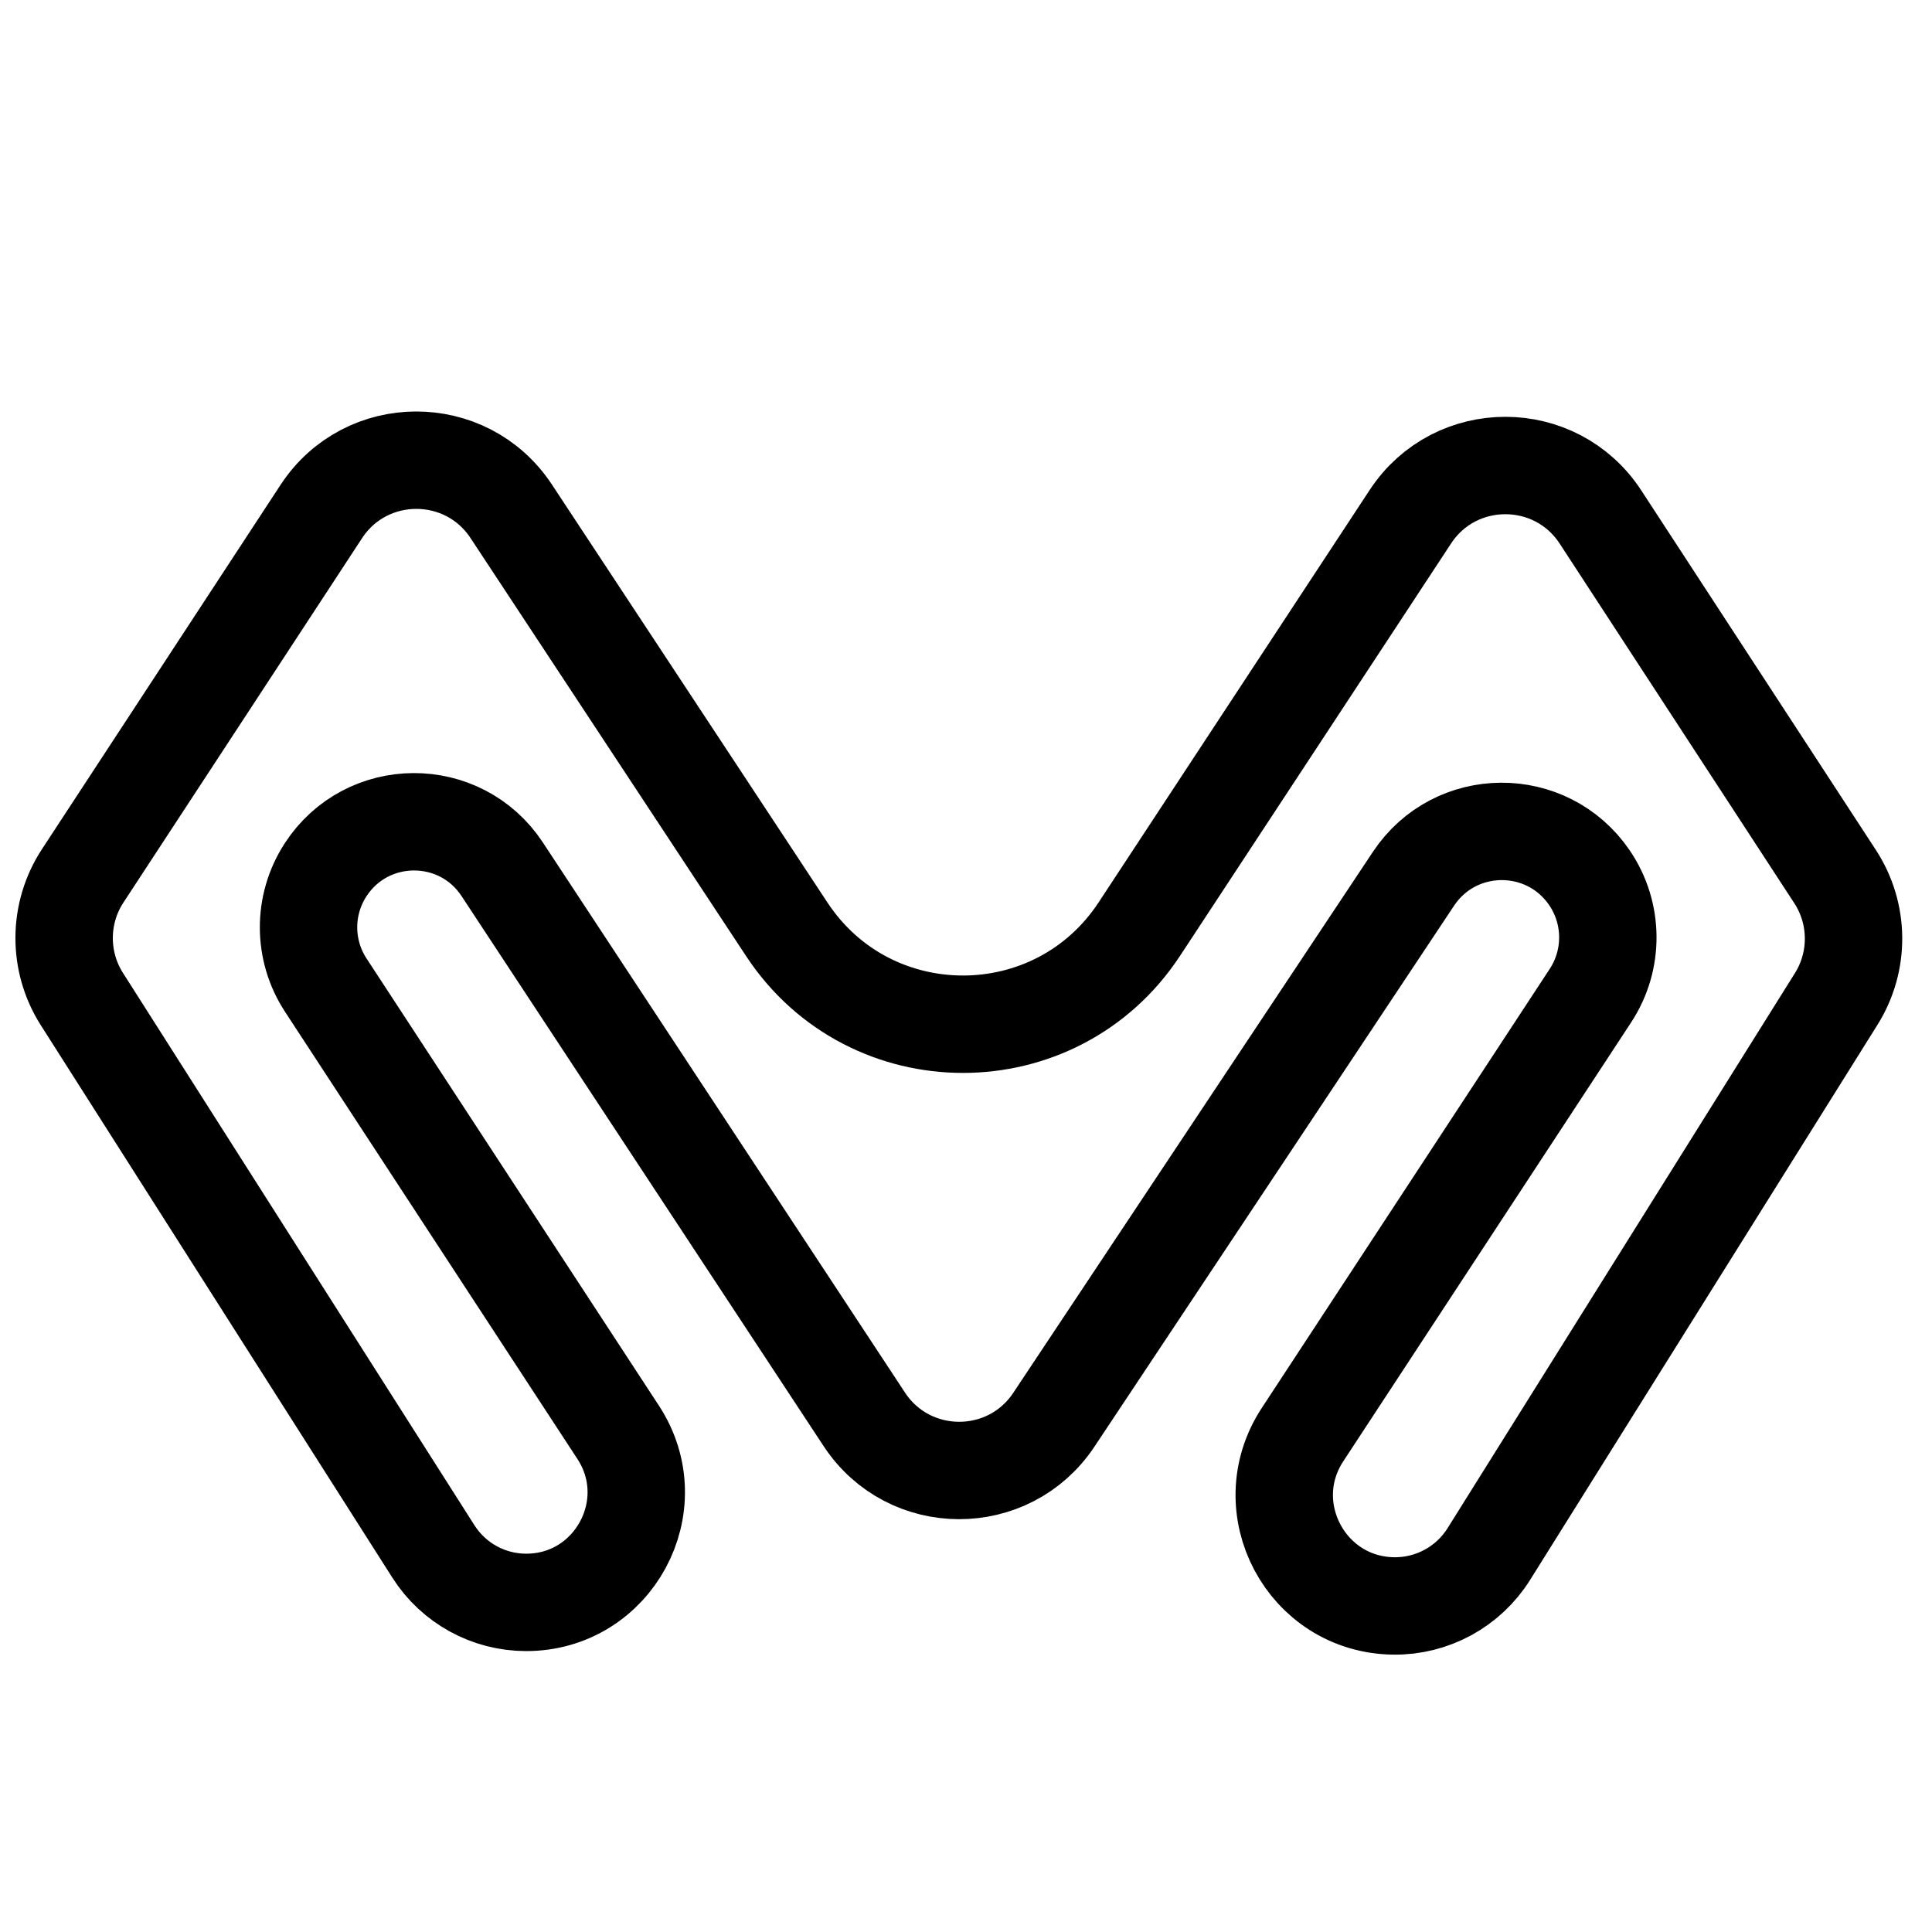 <svg width="1000" height="1000" viewBox="0 0 1000 1000" fill="none" xmlns="http://www.w3.org/2000/svg">
<path d="M168.605 509.871L319.96 741.356C344.704 779.199 317.553 829.392 272.338 829.392C252.884 829.392 234.779 819.453 224.334 803.041L42.39 517.128C29.98 497.626 30.143 472.664 42.808 453.326L166.289 264.786C189.468 229.393 241.313 229.316 264.598 264.638L407.242 481.022C450.444 546.557 546.604 546.492 589.718 480.9L730.013 267.461C753.293 232.042 805.26 232.13 828.421 267.627L949.83 453.7C962.353 472.893 962.588 497.614 950.43 517.042L770.634 804.344C760.033 821.284 741.368 831.473 721.386 831.23C676.156 830.678 649.386 780.376 674.193 742.552L823.225 515.315C835.407 496.739 835.191 472.652 822.677 454.298C800.736 422.118 753.189 422.397 731.627 454.833L545.467 734.867C522.132 769.97 470.534 769.853 447.358 734.645L259.95 449.944C238.242 416.967 189.795 417.202 168.408 450.388C156.726 468.516 156.803 491.821 168.605 509.871Z" stroke="black" stroke-width="50.414"/>
</svg>
